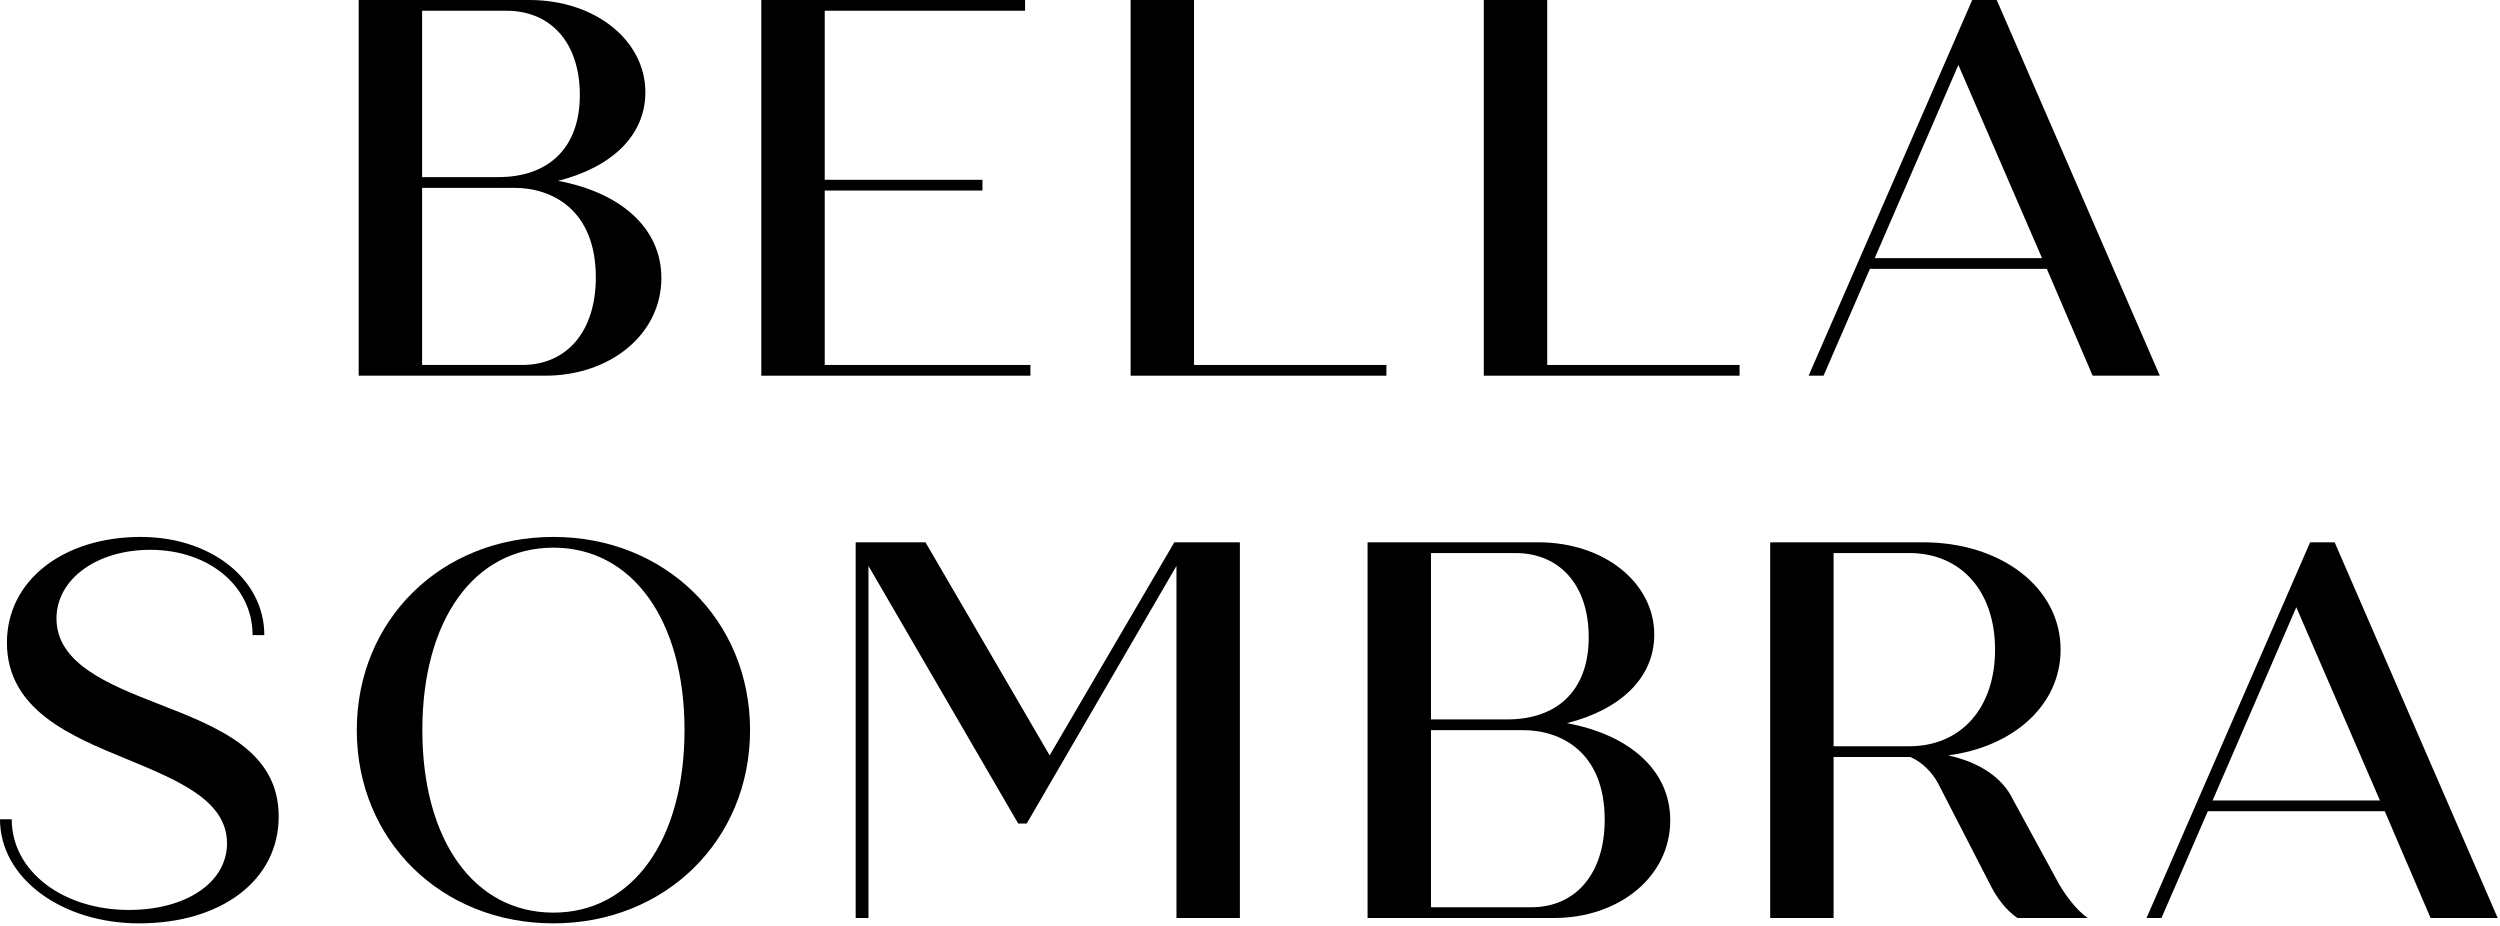 <svg width="672" height="249" viewBox="0 0 672 249" fill="none" xmlns="http://www.w3.org/2000/svg">
<path d="M653.336 246.757L641.018 218.048H593.463L581.001 246.757H576.99L620.964 145.77H627.553L671.384 246.757H653.336ZM594.752 215.163H639.728L617.24 163.227L594.752 215.163Z" fill="black"/>
<path d="M552.459 235.793C554.75 240.265 558.188 244.738 561.196 246.757H542.289C539.281 244.738 536.846 241.419 535.27 238.39L520.946 210.546C519.371 207.661 516.792 204.92 513.498 203.477H492.872V246.757H475.826V145.77H516.936C537.848 145.77 553.891 157.889 553.891 174.624C553.891 189.483 541.286 200.736 523.668 203.044C531.546 204.776 538.135 208.671 541.143 215.019L552.459 235.793ZM492.872 148.656V200.592H513.211C527.105 200.592 536.273 190.349 536.273 174.624C536.273 158.899 527.105 148.656 513.211 148.656H492.872Z" fill="black"/>
<path d="M421.174 194.388C437.647 197.418 448.962 206.795 448.962 220.501C448.962 235.649 435.212 246.757 417.737 246.757H367.603V145.77H413.439C431.344 145.77 444.665 156.734 444.665 170.584C444.665 182.27 435.498 190.782 421.174 194.388ZM407.28 148.656H384.649V193.378H405.132C418.453 193.378 427.047 185.732 427.047 171.306C427.047 157.312 419.312 148.656 407.28 148.656ZM411.577 243.872C423.609 243.872 431.344 234.783 431.344 220.356C431.344 202.034 419.455 196.264 409.429 196.264H384.649V243.872H411.577Z" fill="black"/>
<path d="M315.662 145.77H333.28V246.757H316.235V152.118L275.985 221.366H273.693L233.443 152.118V246.757H230.005V145.77H248.77L282.144 203.044L315.662 145.77Z" fill="black"/>
<path d="M148.762 248.2C118.538 248.2 95.907 225.839 95.907 196.264C95.907 166.689 118.538 144.327 148.762 144.327C178.841 144.327 201.616 166.689 201.616 196.264C201.616 225.839 178.841 248.2 148.762 248.2ZM148.762 245.315C169.961 245.315 183.998 225.839 183.998 196.264C183.998 166.689 169.961 147.213 148.762 147.213C127.419 147.213 113.525 166.689 113.525 196.264C113.525 225.839 127.419 245.315 148.762 245.315Z" fill="black"/>
<path d="M37.385 248.2C16.616 248.2 0 236.082 0 220.212H3.151C3.151 234.206 16.902 244.593 34.664 244.593C49.99 244.593 61.019 237.236 61.019 226.704C61.019 215.307 48.414 209.969 34.091 204.054C19.337 197.995 1.862 190.926 1.862 172.748C1.862 155.869 17.189 144.327 37.815 144.327C56.579 144.327 71.046 155.58 71.046 170.728H67.895C67.895 157.456 56.006 147.79 40.393 147.79C25.926 147.79 15.183 155.725 15.183 166.256C15.183 178.23 28.791 183.857 42.542 189.195C58.871 195.542 74.913 201.89 74.913 219.491C74.913 236.659 59.444 248.2 37.385 248.2Z" fill="black"/>
<path d="M562.506 100.987L550.187 72.278H502.632L490.171 100.987H486.16L530.134 0H536.723L580.554 100.987H562.506ZM503.922 69.393H548.898L526.41 17.456L503.922 69.393Z" fill="black"/>
<path d="M415.89 98.102H467.598V100.987H398.844V0H415.89V98.102Z" fill="black"/>
<path d="M320.955 98.102H372.664V100.987H303.91V0H320.955V98.102Z" fill="black"/>
<path d="M221.685 98.102H276.975V100.987H204.639V0H275.542V2.885H221.685V48.33H264.083V51.215H221.685V98.102Z" fill="black"/>
<path d="M149.987 48.618C166.46 51.648 177.776 61.025 177.776 74.731C177.776 89.879 164.025 100.987 146.55 100.987H96.416V0H142.253C160.157 0 173.478 10.964 173.478 24.814C173.478 36.5 164.311 45.011 149.987 48.618ZM136.093 2.885H113.462V47.608H133.945C147.266 47.608 155.86 39.962 155.86 25.535C155.86 11.541 148.125 2.885 136.093 2.885ZM140.39 98.102C152.422 98.102 160.157 89.013 160.157 74.586C160.157 56.264 148.269 50.494 138.242 50.494H113.462V98.102H140.39Z" fill="black"/>
</svg>
